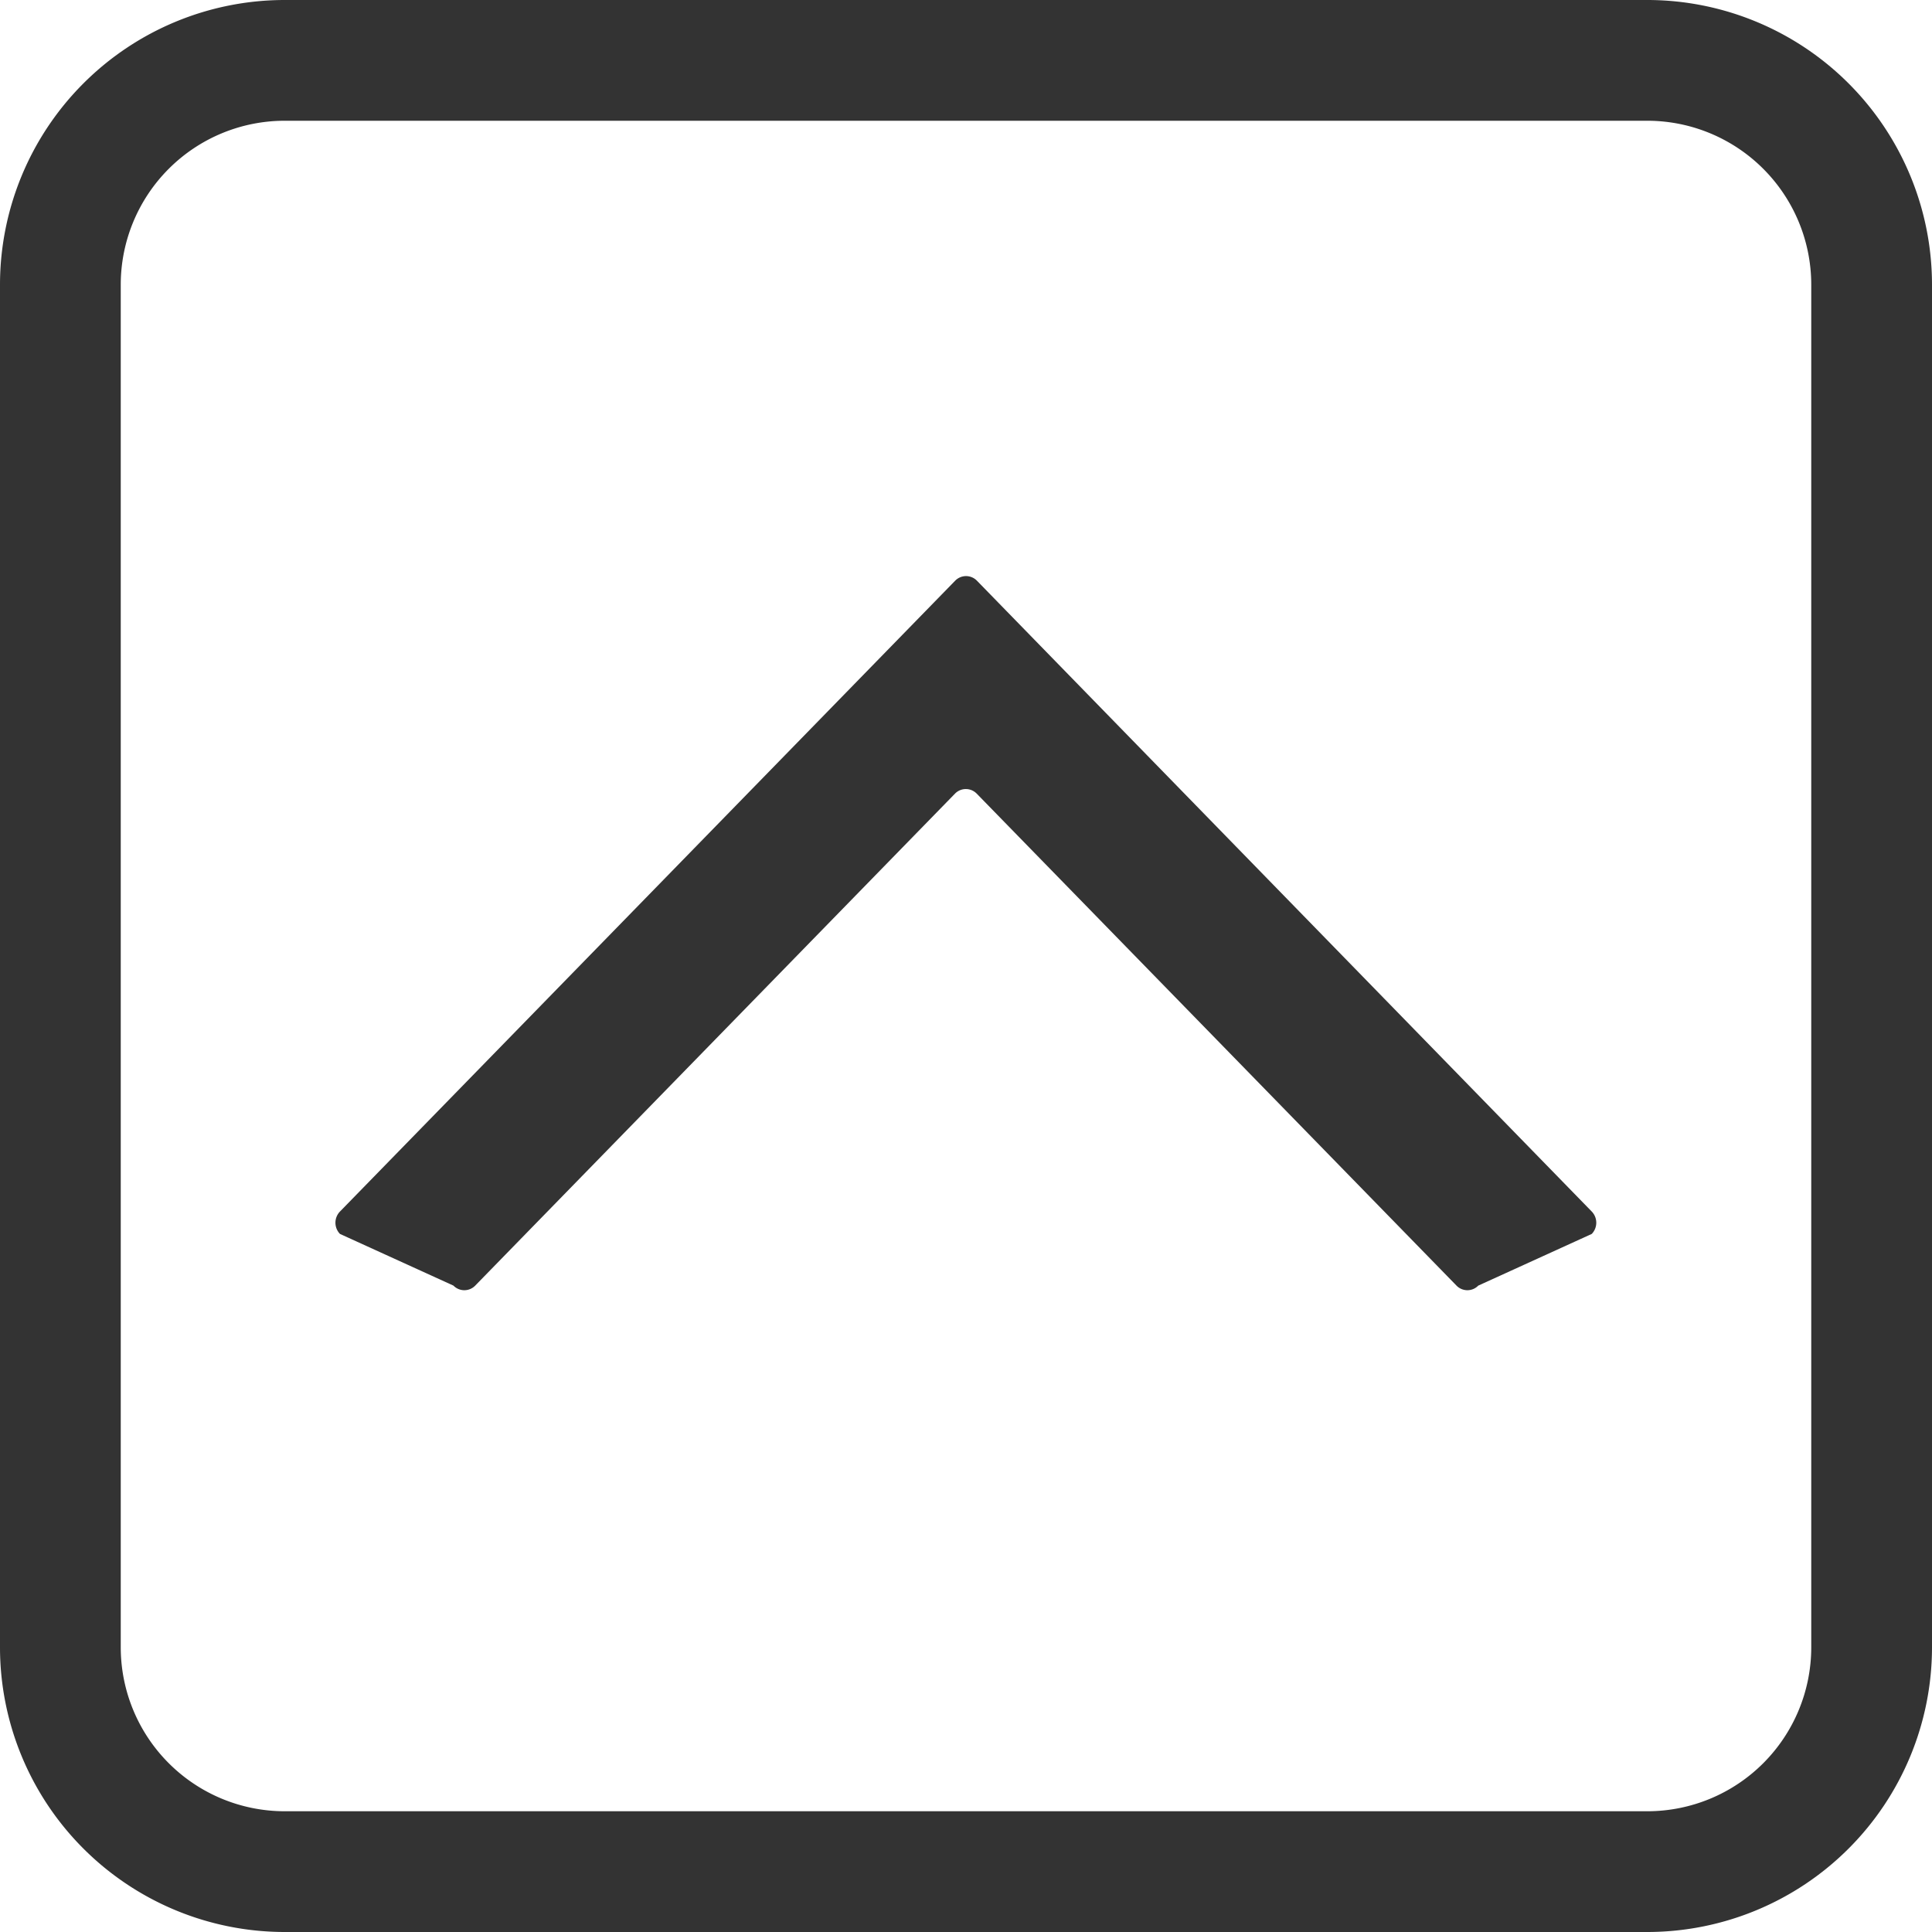 <svg xmlns="http://www.w3.org/2000/svg" width="80" height="80" viewBox="0 0 80 80">
  <defs>
    <style>
      .cls-1 {
        fill: #333;
        fill-rule: evenodd;
      }
    </style>
  </defs>
  <path class="cls-1" d="M395.452,220.045a0.628,0.628,0,0,0-.9,0l-25.475,26.122a0.667,0.667,0,0,0,0,.927l4.7,2.141a0.628,0.628,0,0,0,.9,0l19.867-20.372a0.628,0.628,0,0,1,.9,0l19.867,20.372a0.628,0.628,0,0,0,.9,0l4.7-2.141a0.667,0.667,0,0,0,0-.927ZM423.221,196H366.779A11.792,11.792,0,0,0,355,207.779v56.443A11.792,11.792,0,0,0,366.779,276h56.442A11.793,11.793,0,0,0,435,264.222V207.779A11.793,11.793,0,0,0,423.221,196ZM430,264.222A6.789,6.789,0,0,1,423.221,271H366.779A6.79,6.79,0,0,1,360,264.222V207.779A6.79,6.79,0,0,1,366.779,201h56.442A6.79,6.79,0,0,1,430,207.779v56.443Z" transform="translate(-355 -196)"/>
</svg>
